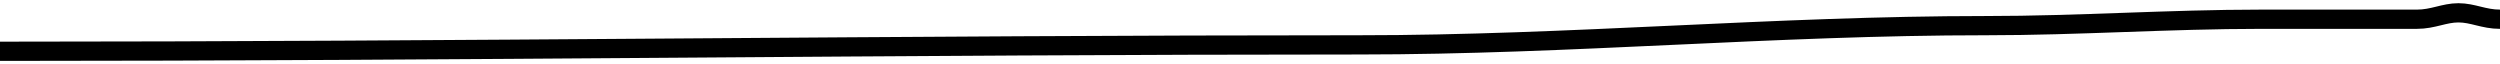 <svg width="390" height="10" viewBox="0 0 390 10" fill="none" xmlns="http://www.w3.org/2000/svg">
<path d="M0 8C70.877 8 141.29 7 211.985 7C245.052 7 276.762 4 309.815 4C324.306 4 338.333 3 352.729 3C360.831 3 368.934 3 377.036 3C379.577 3 381.272 2 383.518 2C385.764 2 387.459 3 390 3" stroke="black" stroke-width="3" stroke-linecap="round"/>
</svg>
